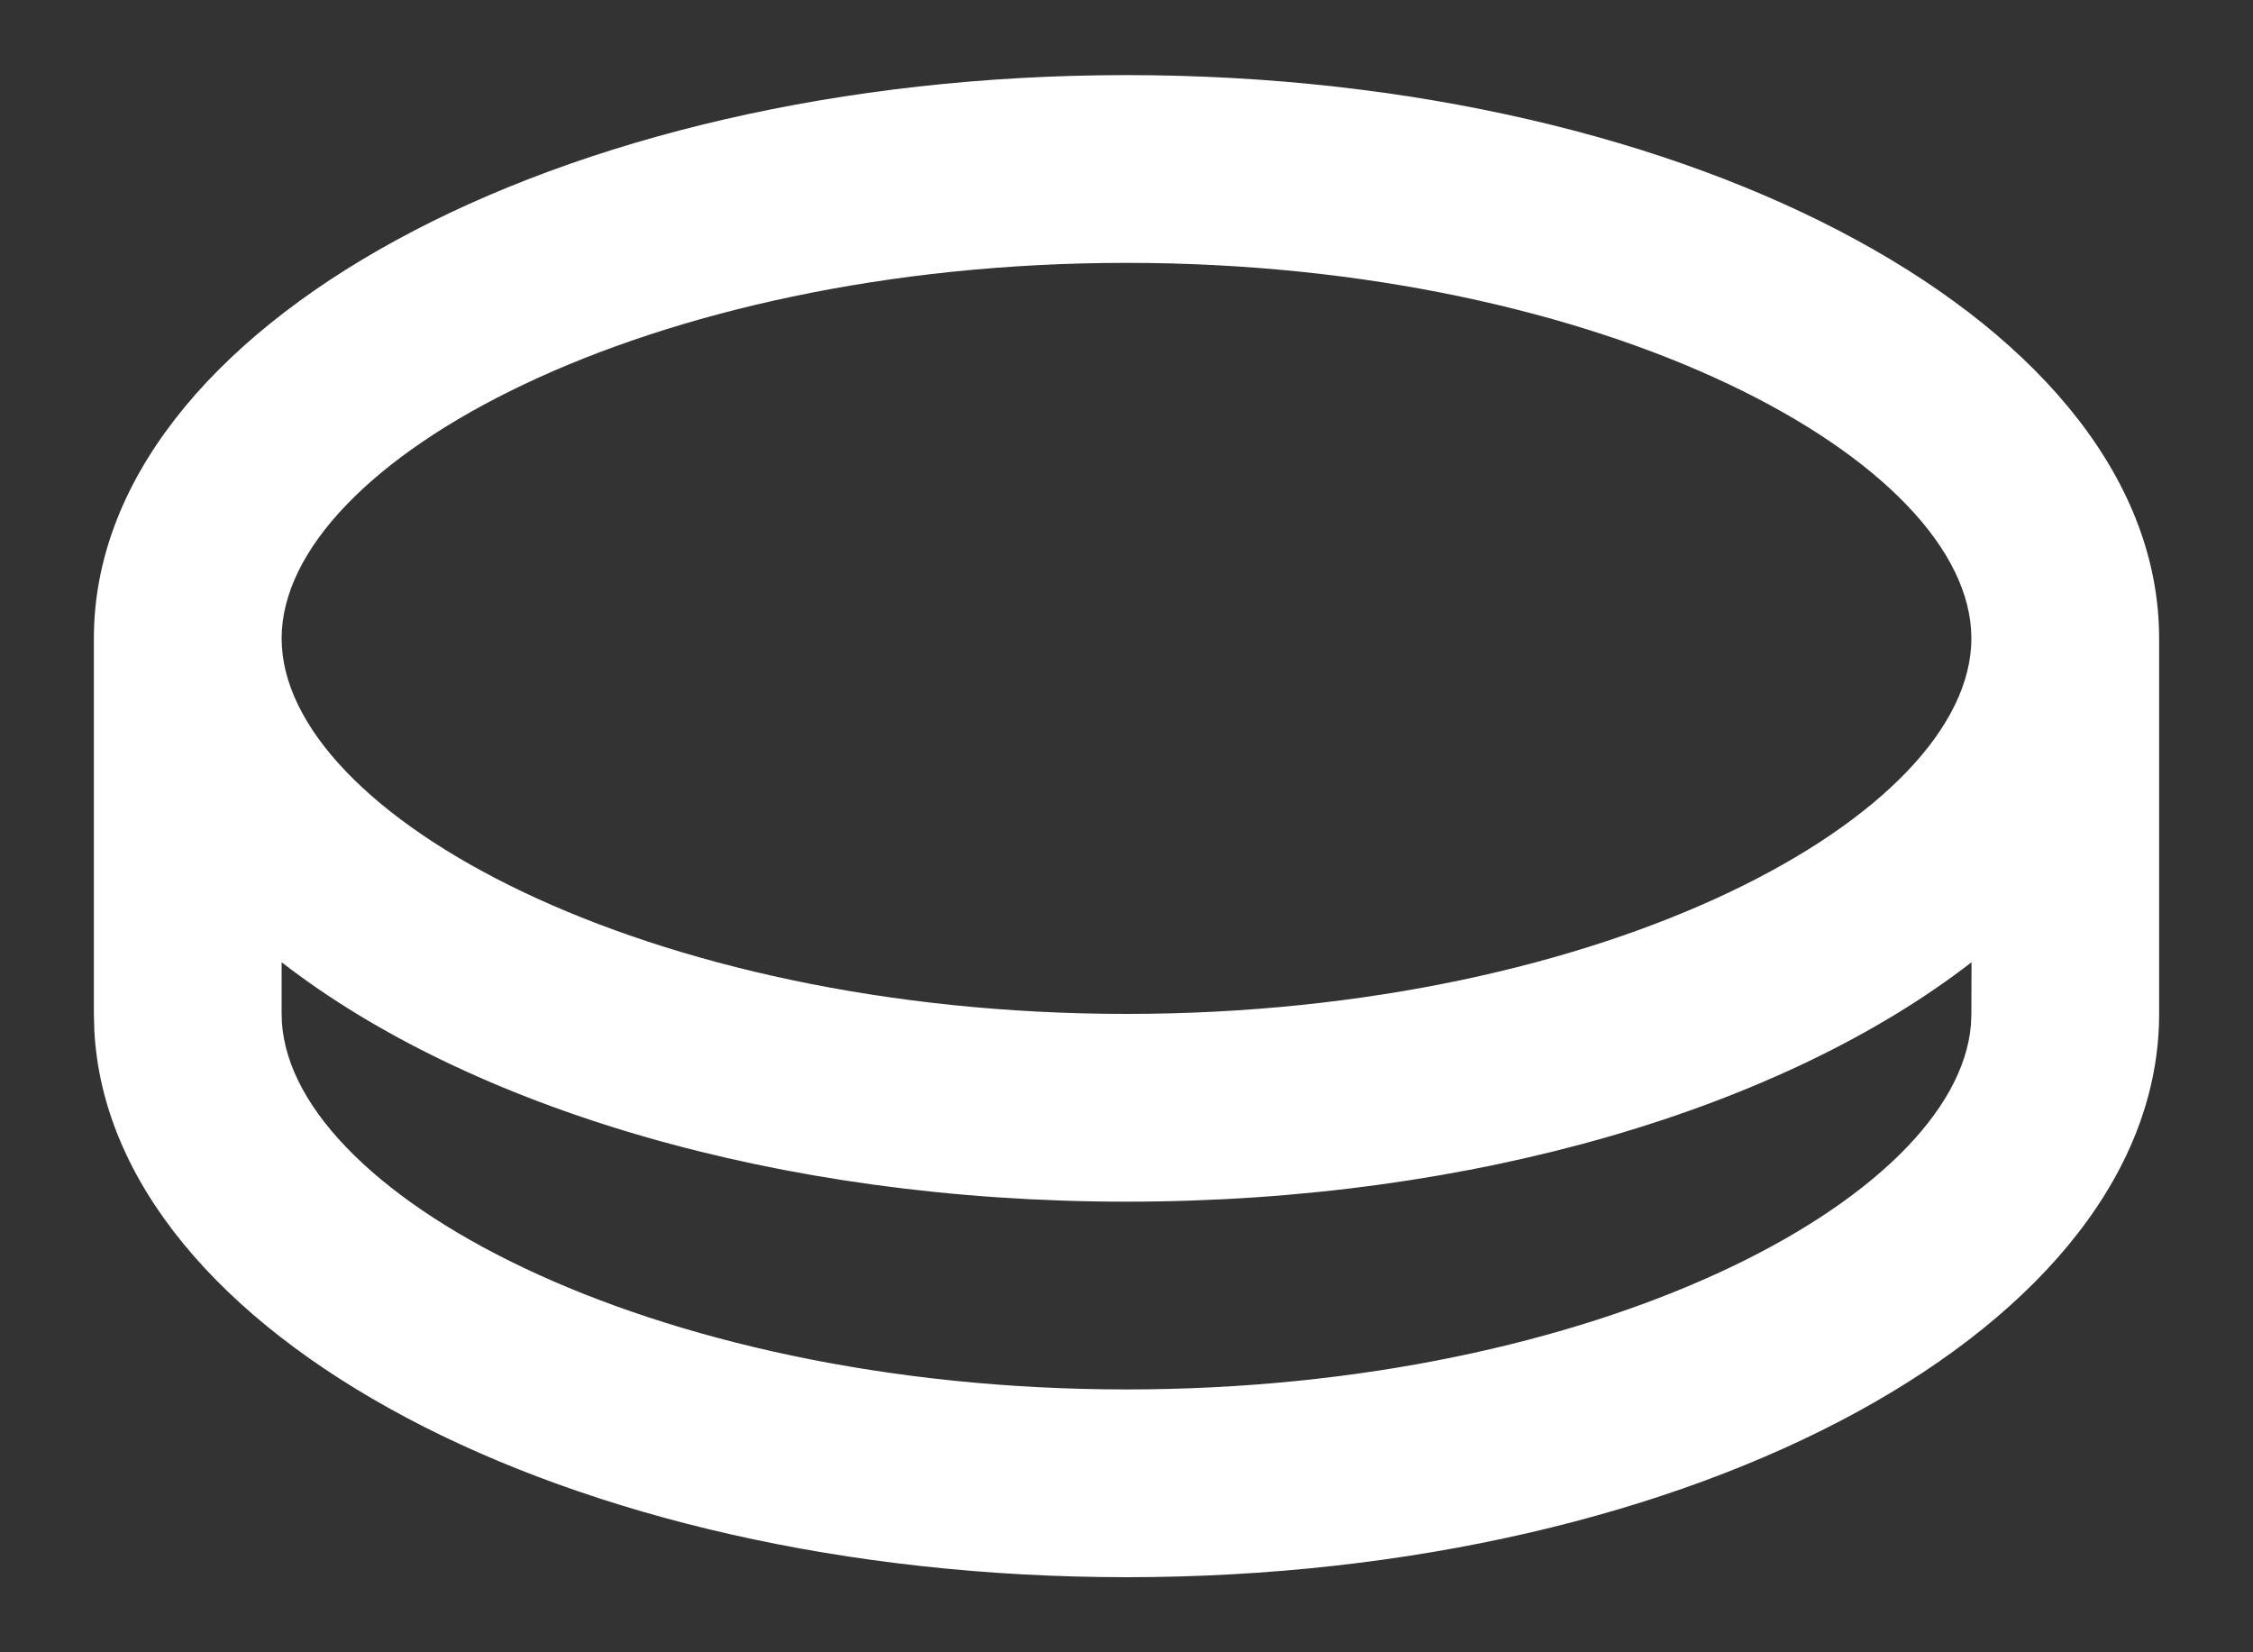 <svg width="15" height="11" viewBox="0 0 15 11" fill="none" xmlns="http://www.w3.org/2000/svg">
<rect x="0" y="0" width="15" height="11" fill="#333333" stroke="none"/>
<path d="M7.5 0.5C11.297 0.5 14.375 2.179 14.375 4.25V6.75C14.375 8.821 11.297 10.5 7.5 10.5C3.771 10.5 0.735 8.881 0.628 6.861L0.625 6.75V4.25C0.625 2.179 3.703 0.5 7.5 0.5ZM7.5 8C5.175 8 3.119 7.371 1.875 6.406V6.75C1.875 7.926 4.302 9.25 7.5 9.25C10.631 9.25 13.024 7.981 13.122 6.824L13.125 6.75L13.126 6.406C11.882 7.37 9.826 8 7.5 8ZM7.5 1.75C4.302 1.75 1.875 3.074 1.875 4.25C1.875 5.426 4.302 6.75 7.5 6.75C10.698 6.75 13.125 5.426 13.125 4.25C13.125 3.074 10.698 1.75 7.5 1.75Z" fill="white"/>
</svg>
